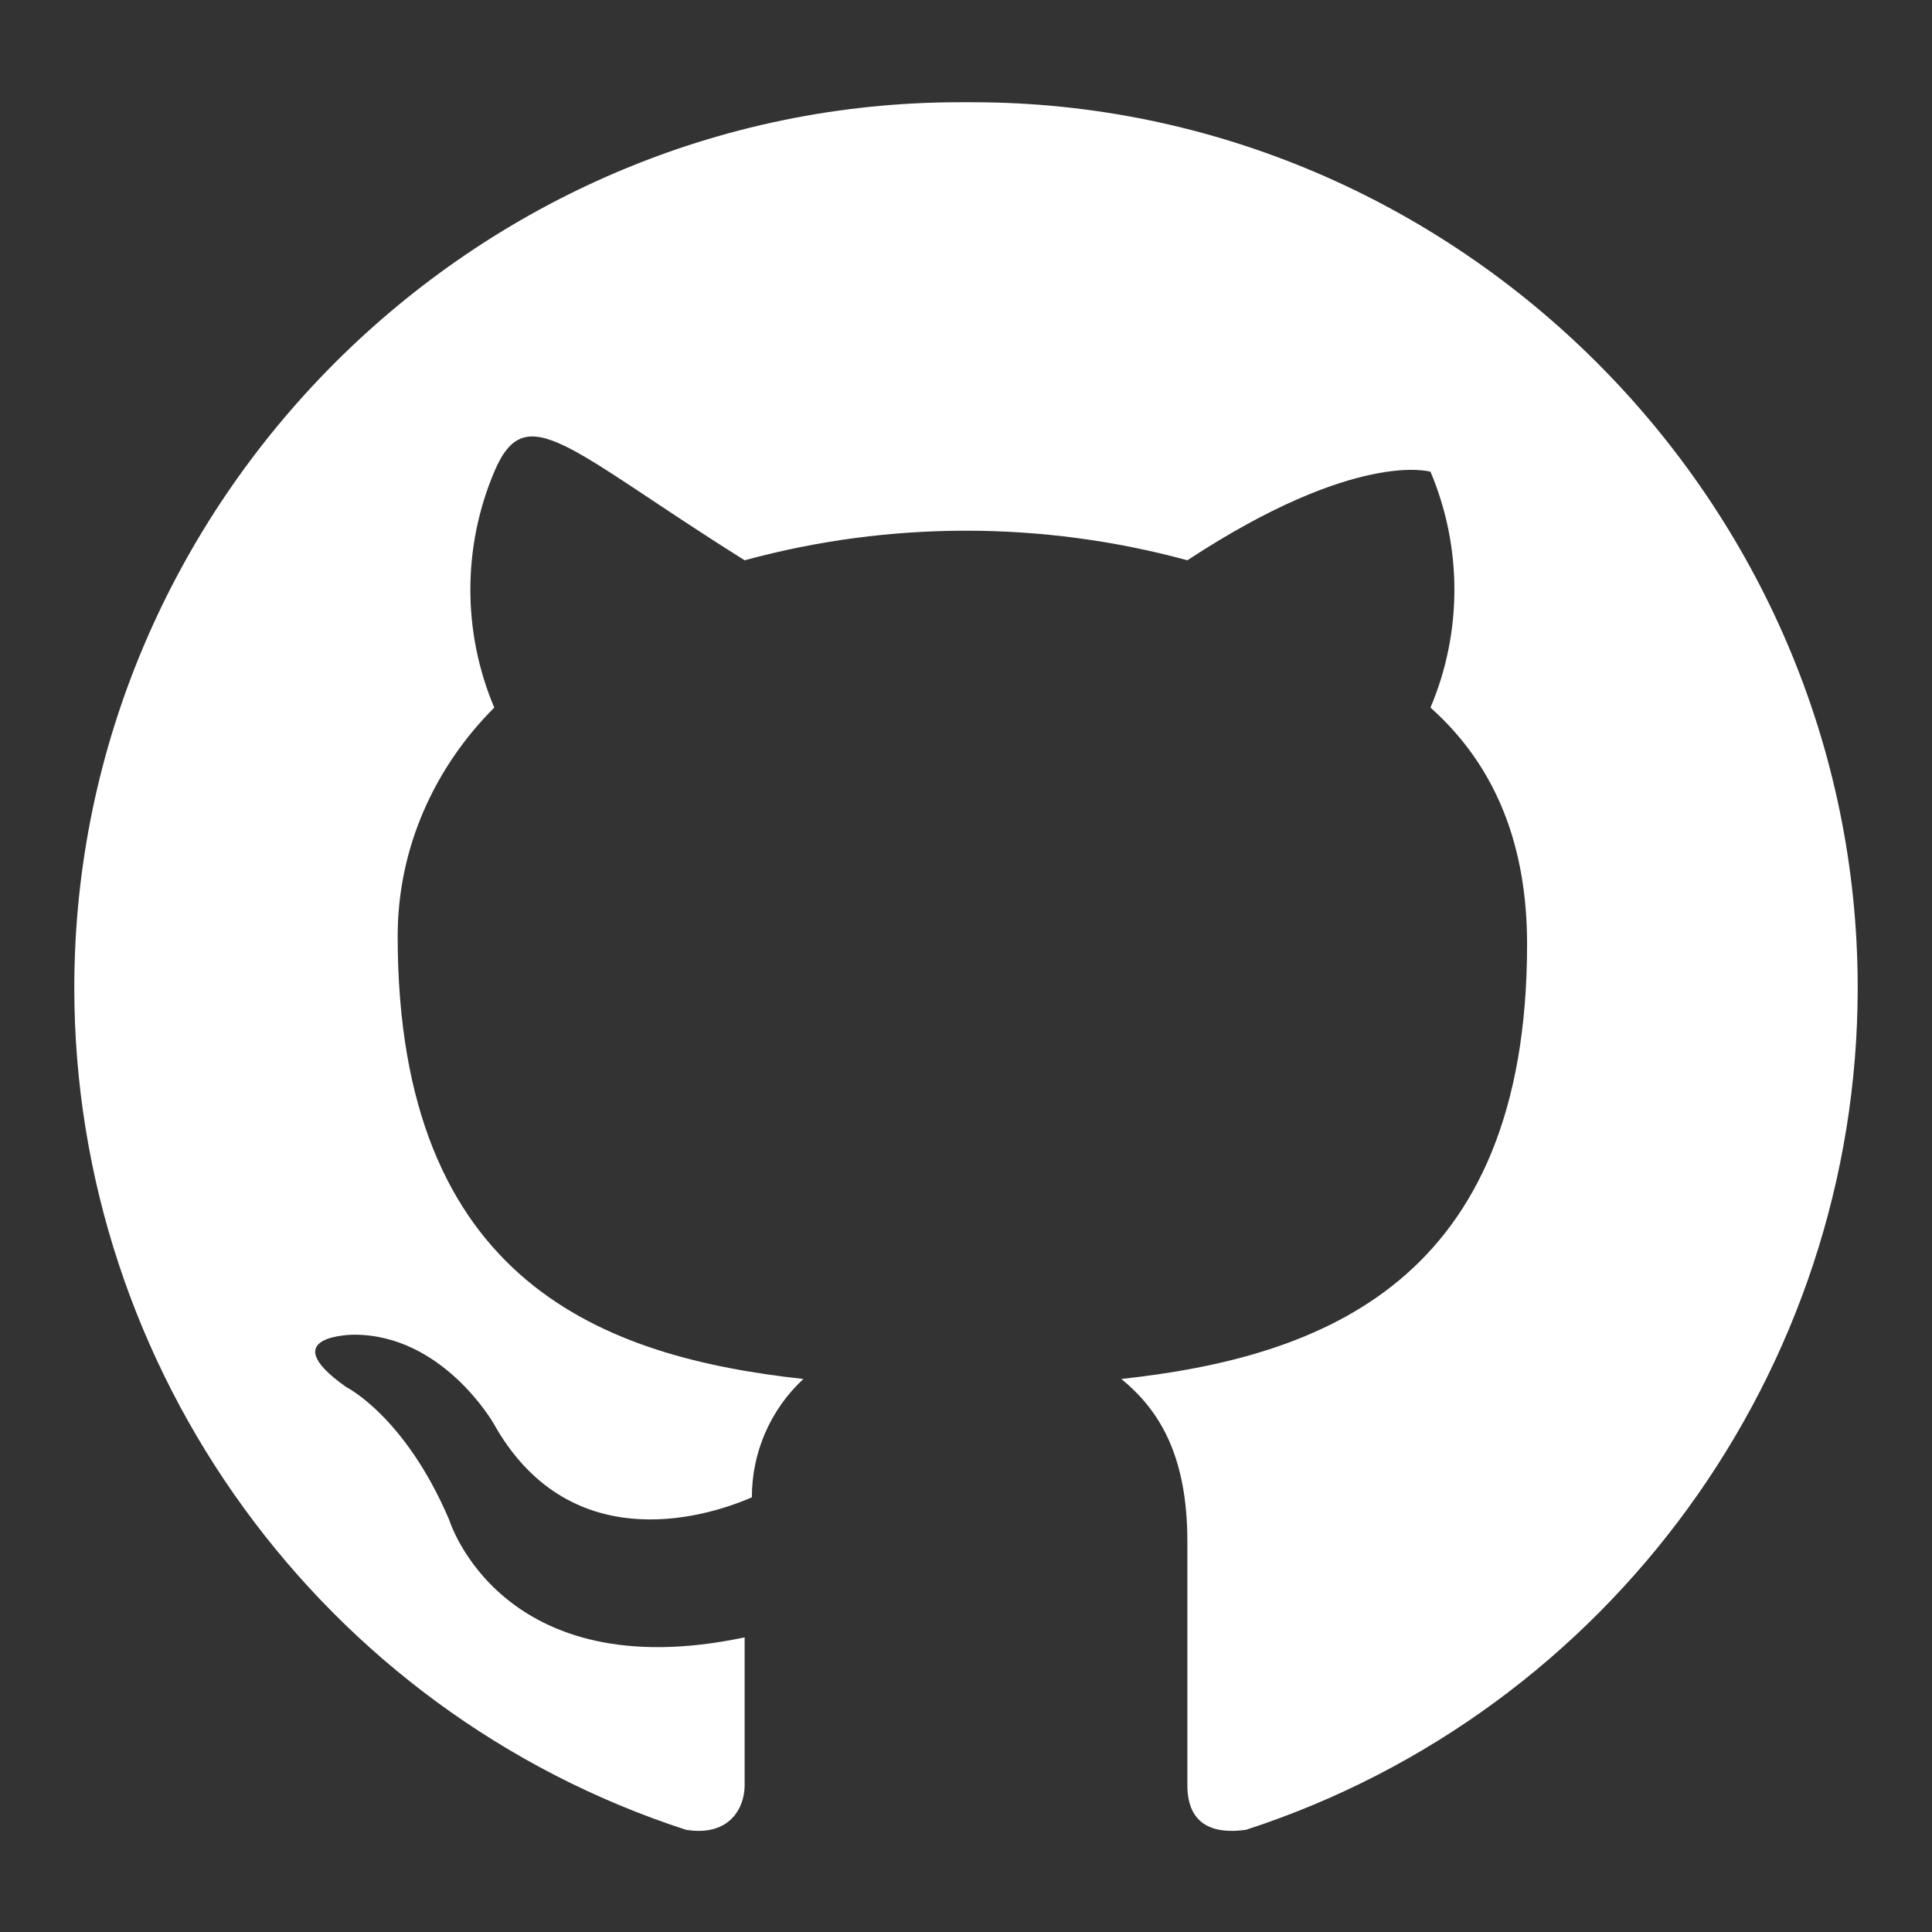 <?xml version="1.0" encoding="UTF-8" standalone="no"?>
<!DOCTYPE svg PUBLIC "-//W3C//DTD SVG 1.1//EN" "http://www.w3.org/Graphics/SVG/1.1/DTD/svg11.dtd">
<svg width="100%" height="100%" viewBox="0 0 24 24" version="1.1" xmlns="http://www.w3.org/2000/svg" xmlns:xlink="http://www.w3.org/1999/xlink" xml:space="preserve" xmlns:serif="http://www.serif.com/" style="fill-rule:evenodd;clip-rule:evenodd;stroke-linejoin:round;stroke-miterlimit:2;">
    <rect x="0" y="0" width="24" height="24" fill="#333333" stroke="none"/>
    <path d="M12,1.27C11.974,1.27 11.949,1.27 11.923,1.27C5.889,1.27 0.923,6.235 0.923,12.27C0.923,17.021 4.002,21.26 8.52,22.73C9.07,22.82 9.25,22.45 9.25,22.18L9.25,20.34C6.22,20.98 5.58,18.88 5.58,18.88C5.03,17.59 4.3,17.23 4.3,17.23C3.38,16.58 4.4,16.58 4.4,16.58C5.5,16.58 6.13,17.68 6.13,17.68C7.05,19.33 8.7,18.88 9.34,18.6C9.339,18.042 9.571,17.509 9.98,17.13C7.51,16.86 4.94,15.94 4.94,11.63C4.94,10.53 5.4,9.53 6.14,8.79C5.744,7.854 5.744,6.796 6.14,5.86C6.536,4.924 7.05,5.58 9.25,6.96C11.05,6.47 12.95,6.47 14.75,6.96C16.85,5.58 17.77,5.86 17.77,5.86C18.166,6.796 18.166,7.854 17.77,8.79C18.6,9.53 18.97,10.53 18.97,11.73C18.97,15.94 16.4,16.86 13.93,17.13C14.38,17.5 14.75,18.05 14.75,19.15L14.75,22.18C14.75,22.45 14.85,22.82 15.48,22.73C19.998,21.26 23.077,17.021 23.077,12.27C23.077,6.235 18.111,1.27 12.077,1.27C12.051,1.27 12.026,1.27 12,1.27" style="fill:white;fill-rule:nonzero;"/>
</svg>
